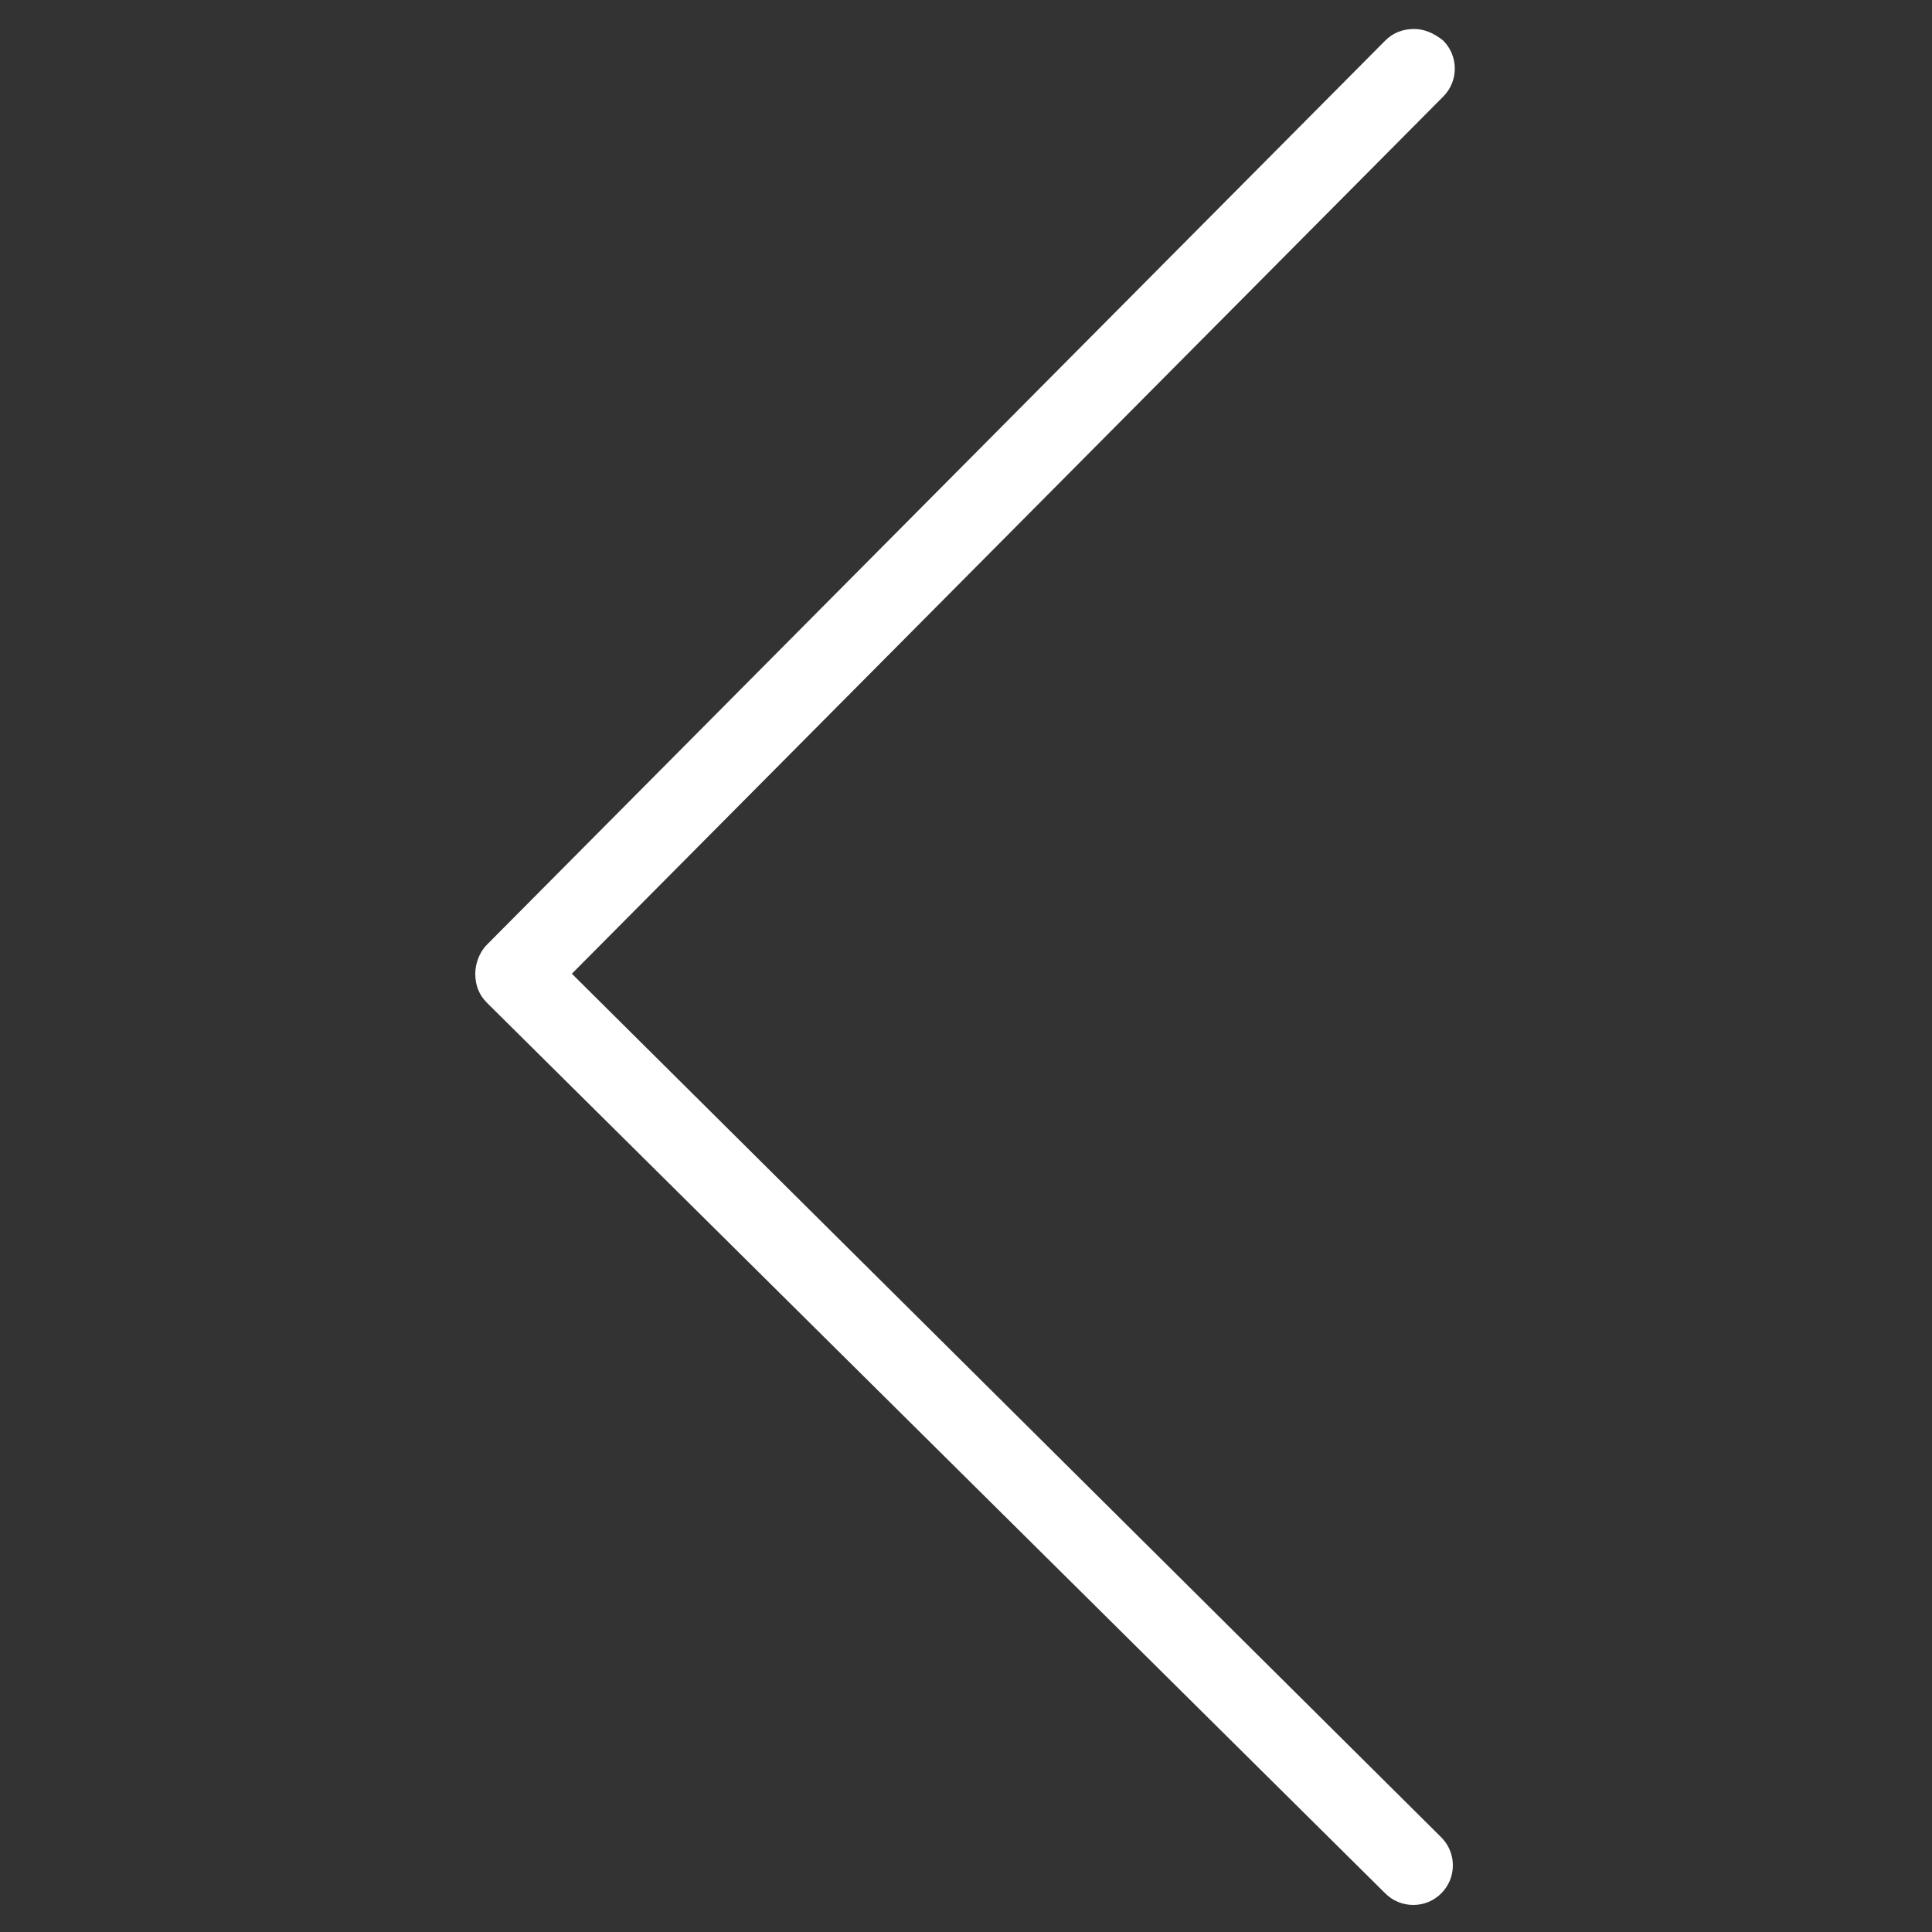 <?xml version="1.0" encoding="utf-8"?>
<!-- Generator: Adobe Illustrator 19.0.0, SVG Export Plug-In . SVG Version: 6.00 Build 0)  -->
<svg version="1.1" id="Layer_1" xmlns="http://www.w3.org/2000/svg" xmlns:xlink="http://www.w3.org/1999/xlink" x="0px" y="0px"
	 width="100px" height="100px" viewBox="-449 451 100 100" style="enable-background:new -449 451 100 100;" xml:space="preserve">
<rect x="-449" y="451" width="100" height="100" fill="#333333" stroke="none"/>
<style type="text/css">
	.st0{fill:#FFFFFF;}
</style>
<g id="XMLID_1_">
	<path id="XMLID_3_" class="st0" d="M-375.8,452.5c0.5,0,1,0.2,1.5,0.6c0.8,0.8,0.8,2.1,0,2.9l-45.1,45.4l45,44.7
		c0.8,0.8,0.8,2.1,0,2.9c-0.8,0.8-2.1,0.8-2.9,0l-46.5-46.1c-0.4-0.4-0.6-0.9-0.6-1.5c0-0.5,0.2-1.1,0.6-1.5l46.5-46.8
		C-376.9,452.7-376.4,452.5-375.8,452.5z"/>
</g>
</svg>
